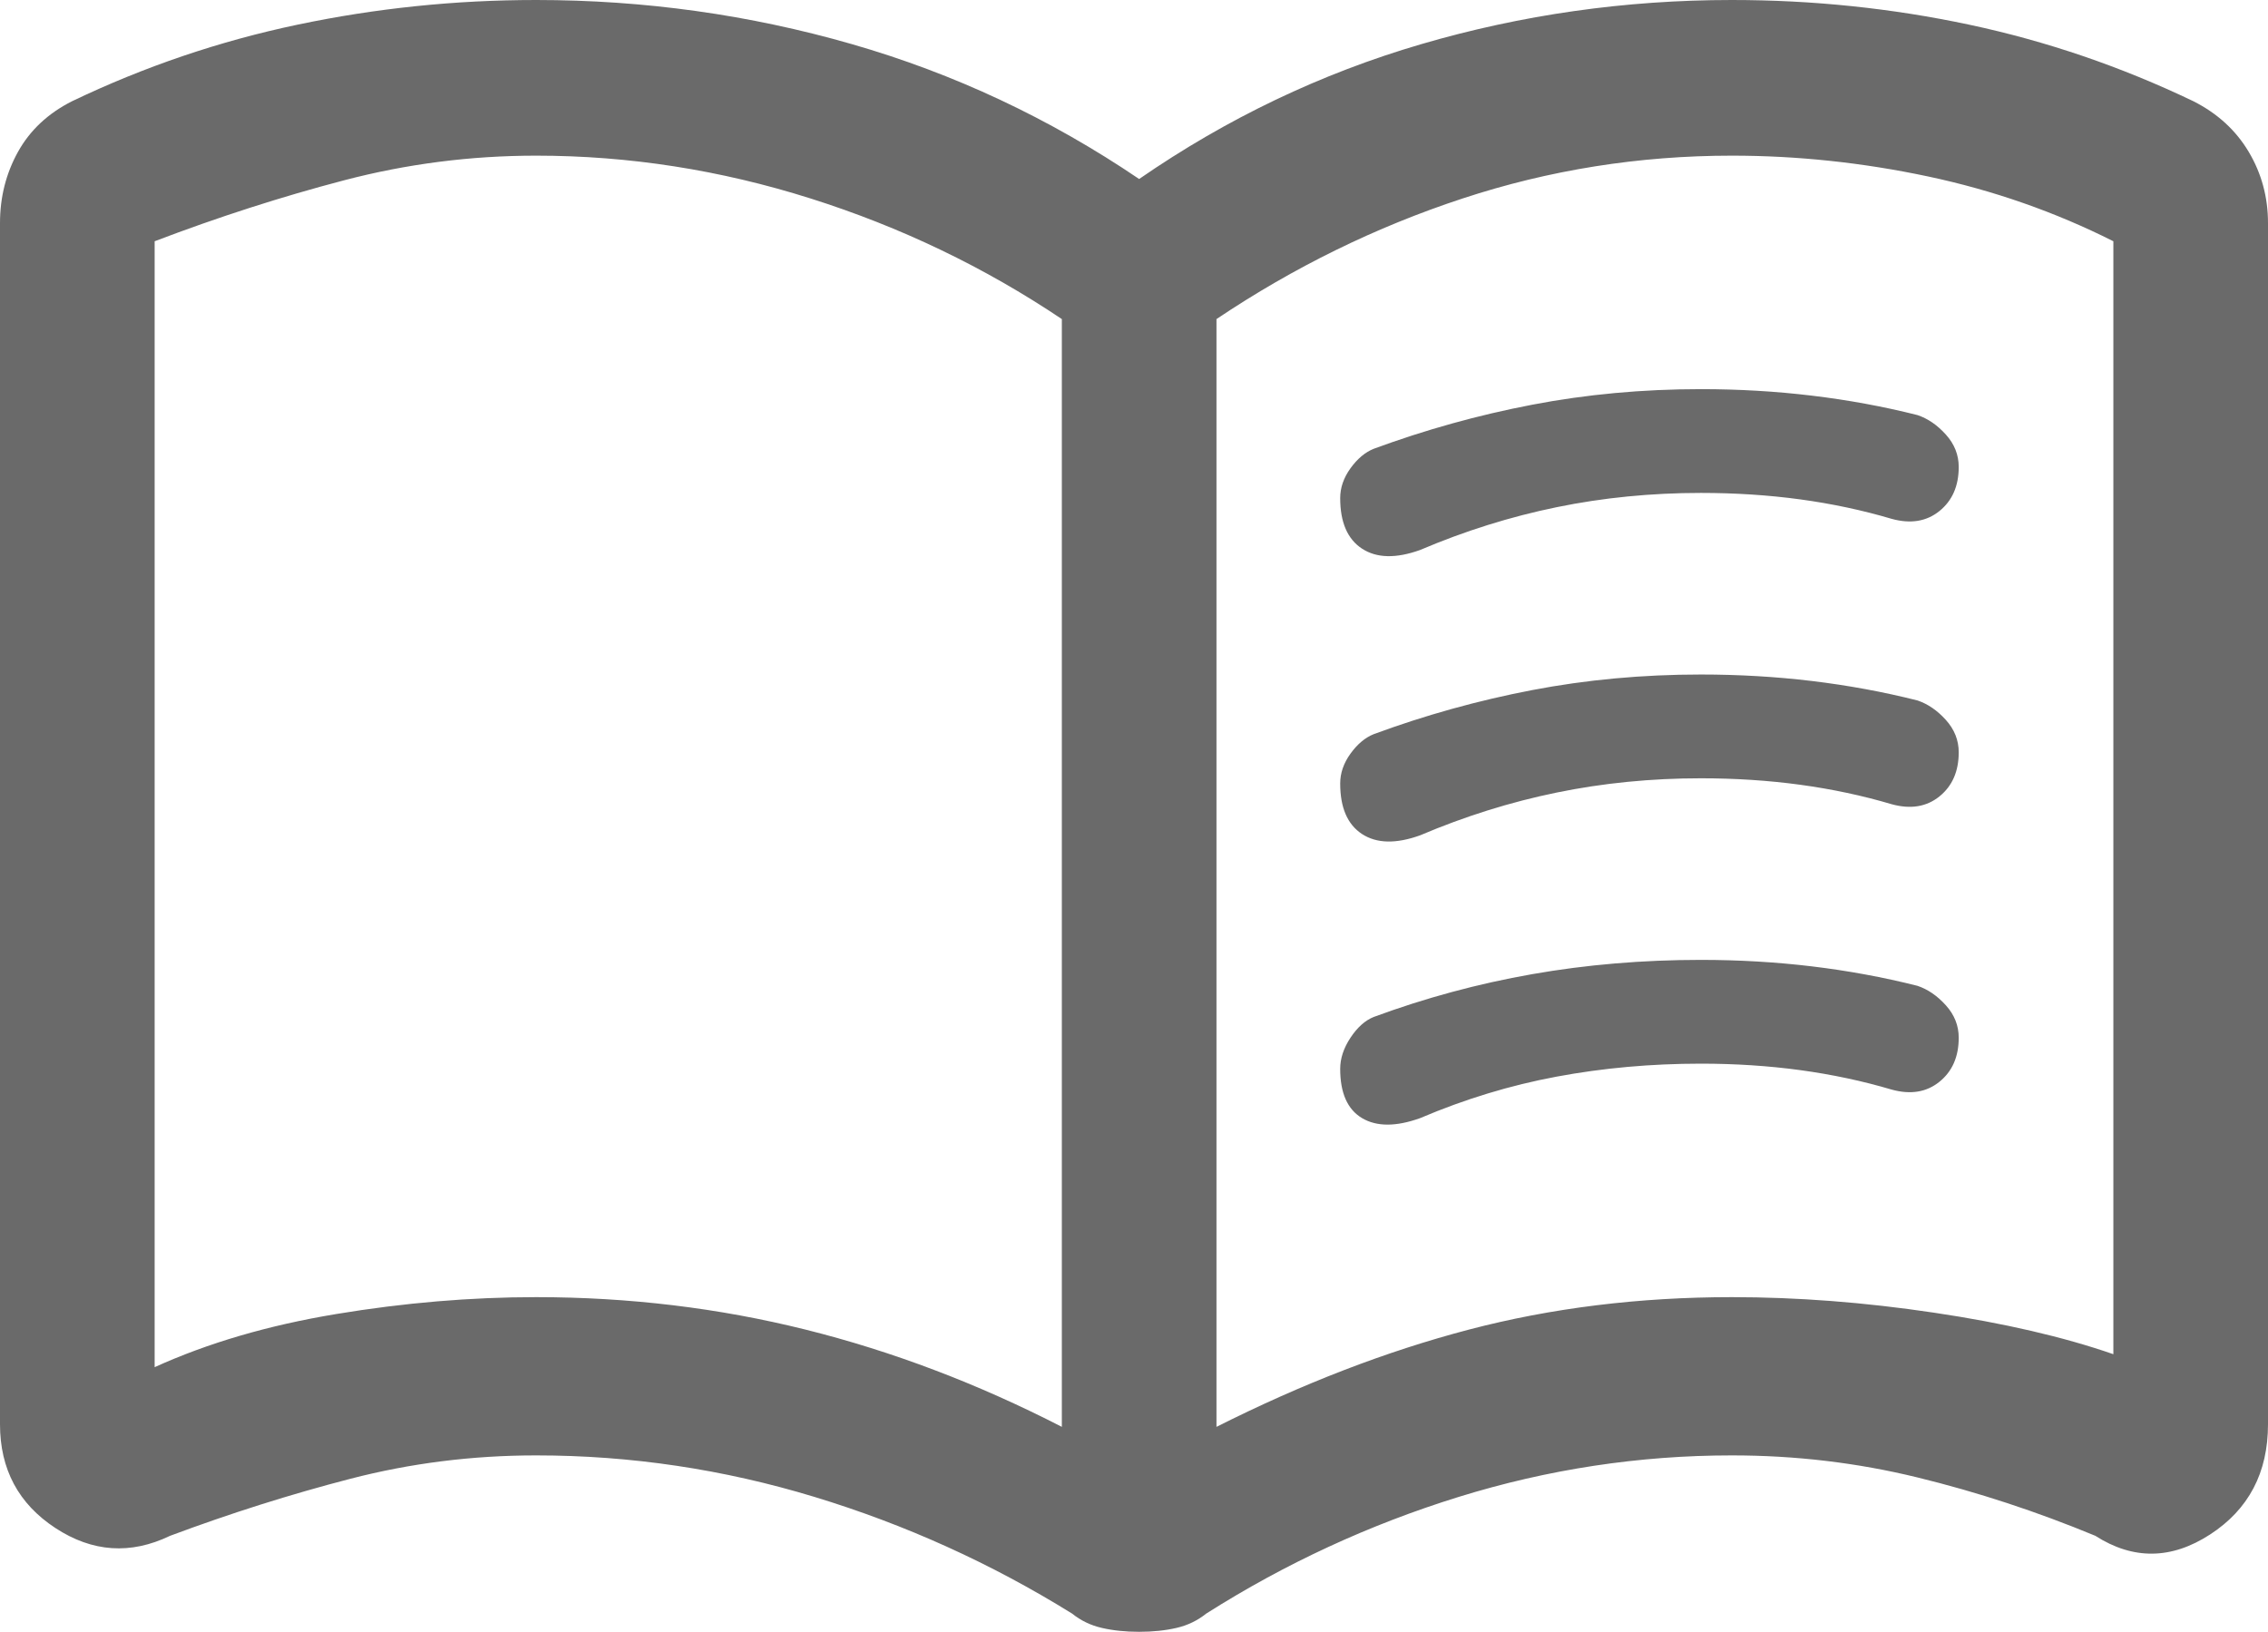 <svg width="82" height="59" viewBox="0 0 82 59" fill="none" xmlns="http://www.w3.org/2000/svg">
<path d="M48.455 18.009C48.455 17.634 48.579 17.275 48.827 16.931C49.076 16.587 49.355 16.352 49.666 16.227C51.529 15.54 53.44 15.008 55.397 14.633C57.353 14.258 59.388 14.07 61.5 14.07C62.867 14.07 64.202 14.148 65.507 14.305C66.811 14.461 68.085 14.695 69.327 15.008C69.7 15.133 70.042 15.367 70.352 15.711C70.663 16.055 70.818 16.446 70.818 16.884C70.818 17.572 70.585 18.103 70.119 18.479C69.653 18.854 69.079 18.948 68.395 18.76C67.339 18.447 66.237 18.213 65.088 18.056C63.938 17.9 62.742 17.822 61.5 17.822C59.699 17.822 57.959 17.994 56.282 18.338C54.605 18.682 52.958 19.198 51.343 19.886C50.474 20.198 49.775 20.183 49.247 19.839C48.719 19.495 48.455 18.885 48.455 18.009ZM48.455 38.645C48.455 38.27 48.579 37.895 48.827 37.52C49.076 37.145 49.355 36.895 49.666 36.77C51.529 36.082 53.44 35.566 55.397 35.222C57.353 34.878 59.388 34.706 61.5 34.706C62.867 34.706 64.202 34.784 65.507 34.94C66.811 35.097 68.085 35.331 69.327 35.644C69.7 35.769 70.042 36.003 70.352 36.347C70.663 36.691 70.818 37.082 70.818 37.52C70.818 38.208 70.585 38.739 70.119 39.114C69.653 39.49 69.079 39.584 68.395 39.396C67.339 39.083 66.237 38.849 65.088 38.692C63.938 38.536 62.742 38.458 61.5 38.458C59.699 38.458 57.959 38.614 56.282 38.927C54.605 39.239 52.958 39.74 51.343 40.428C50.474 40.74 49.775 40.74 49.247 40.428C48.719 40.115 48.455 39.521 48.455 38.645ZM48.455 28.328C48.455 27.952 48.579 27.593 48.827 27.249C49.076 26.905 49.355 26.67 49.666 26.545C51.529 25.857 53.44 25.326 55.397 24.951C57.353 24.576 59.388 24.388 61.5 24.388C62.867 24.388 64.202 24.466 65.507 24.622C66.811 24.779 68.085 25.013 69.327 25.326C69.7 25.451 70.042 25.686 70.352 26.029C70.663 26.373 70.818 26.764 70.818 27.202C70.818 27.89 70.585 28.421 70.119 28.797C69.653 29.172 69.079 29.265 68.395 29.078C67.339 28.765 66.237 28.531 65.088 28.374C63.938 28.218 62.742 28.14 61.5 28.14C59.699 28.14 57.959 28.312 56.282 28.656C54.605 29 52.958 29.516 51.343 30.203C50.474 30.516 49.775 30.5 49.247 30.157C48.719 29.813 48.455 29.203 48.455 28.328ZM19.382 46.9C22.736 46.9 25.982 47.291 29.119 48.072C32.256 48.854 35.347 50.026 38.391 51.59V11.537C35.596 9.661 32.567 8.207 29.306 7.176C26.044 6.144 22.736 5.628 19.382 5.628C17.021 5.628 14.707 5.925 12.44 6.519C10.172 7.113 7.889 7.848 5.591 8.723V49.432C7.517 48.557 9.706 47.916 12.16 47.51C14.614 47.103 17.021 46.9 19.382 46.9ZM43.982 51.59C47.088 50.026 50.132 48.854 53.114 48.072C56.096 47.291 59.264 46.9 62.618 46.9C64.979 46.9 67.417 47.087 69.933 47.463C72.449 47.838 74.608 48.338 76.409 48.963V8.723C74.297 7.66 72.061 6.879 69.7 6.378C67.339 5.878 64.979 5.628 62.618 5.628C59.264 5.628 56.018 6.144 52.881 7.176C49.744 8.207 46.777 9.661 43.982 11.537V51.59ZM41.186 59C40.689 59 40.239 58.953 39.835 58.859C39.431 58.766 39.074 58.593 38.764 58.343C35.844 56.53 32.738 55.123 29.445 54.122C26.153 53.122 22.799 52.622 19.382 52.622C17.083 52.622 14.847 52.903 12.673 53.466C10.498 54.029 8.324 54.717 6.15 55.529C4.721 56.217 3.339 56.123 2.003 55.248C0.668 54.373 0 53.122 0 51.496V8.067C0 7.129 0.217 6.269 0.652 5.487C1.087 4.706 1.739 4.096 2.609 3.658C5.218 2.408 7.936 1.485 10.762 0.891C13.589 0.297 16.462 0 19.382 0C23.296 0 27.1 0.532 30.797 1.595C34.493 2.658 37.956 4.284 41.186 6.472C44.355 4.284 47.756 2.658 51.39 1.595C55.024 0.532 58.767 0 62.618 0C65.538 0 68.395 0.297 71.191 0.891C73.986 1.485 76.689 2.408 79.298 3.658C80.167 4.096 80.835 4.706 81.301 5.487C81.767 6.269 82 7.129 82 8.067V51.496C82 53.247 81.301 54.576 79.903 55.483C78.506 56.389 77.124 56.405 75.757 55.529C73.645 54.654 71.501 53.95 69.327 53.419C67.153 52.887 64.917 52.622 62.618 52.622C59.264 52.622 55.971 53.122 52.741 54.122C49.511 55.123 46.467 56.53 43.609 58.343C43.298 58.593 42.941 58.766 42.538 58.859C42.134 58.953 41.683 59 41.186 59Z" fill="#6A6A6A"/>
</svg>
